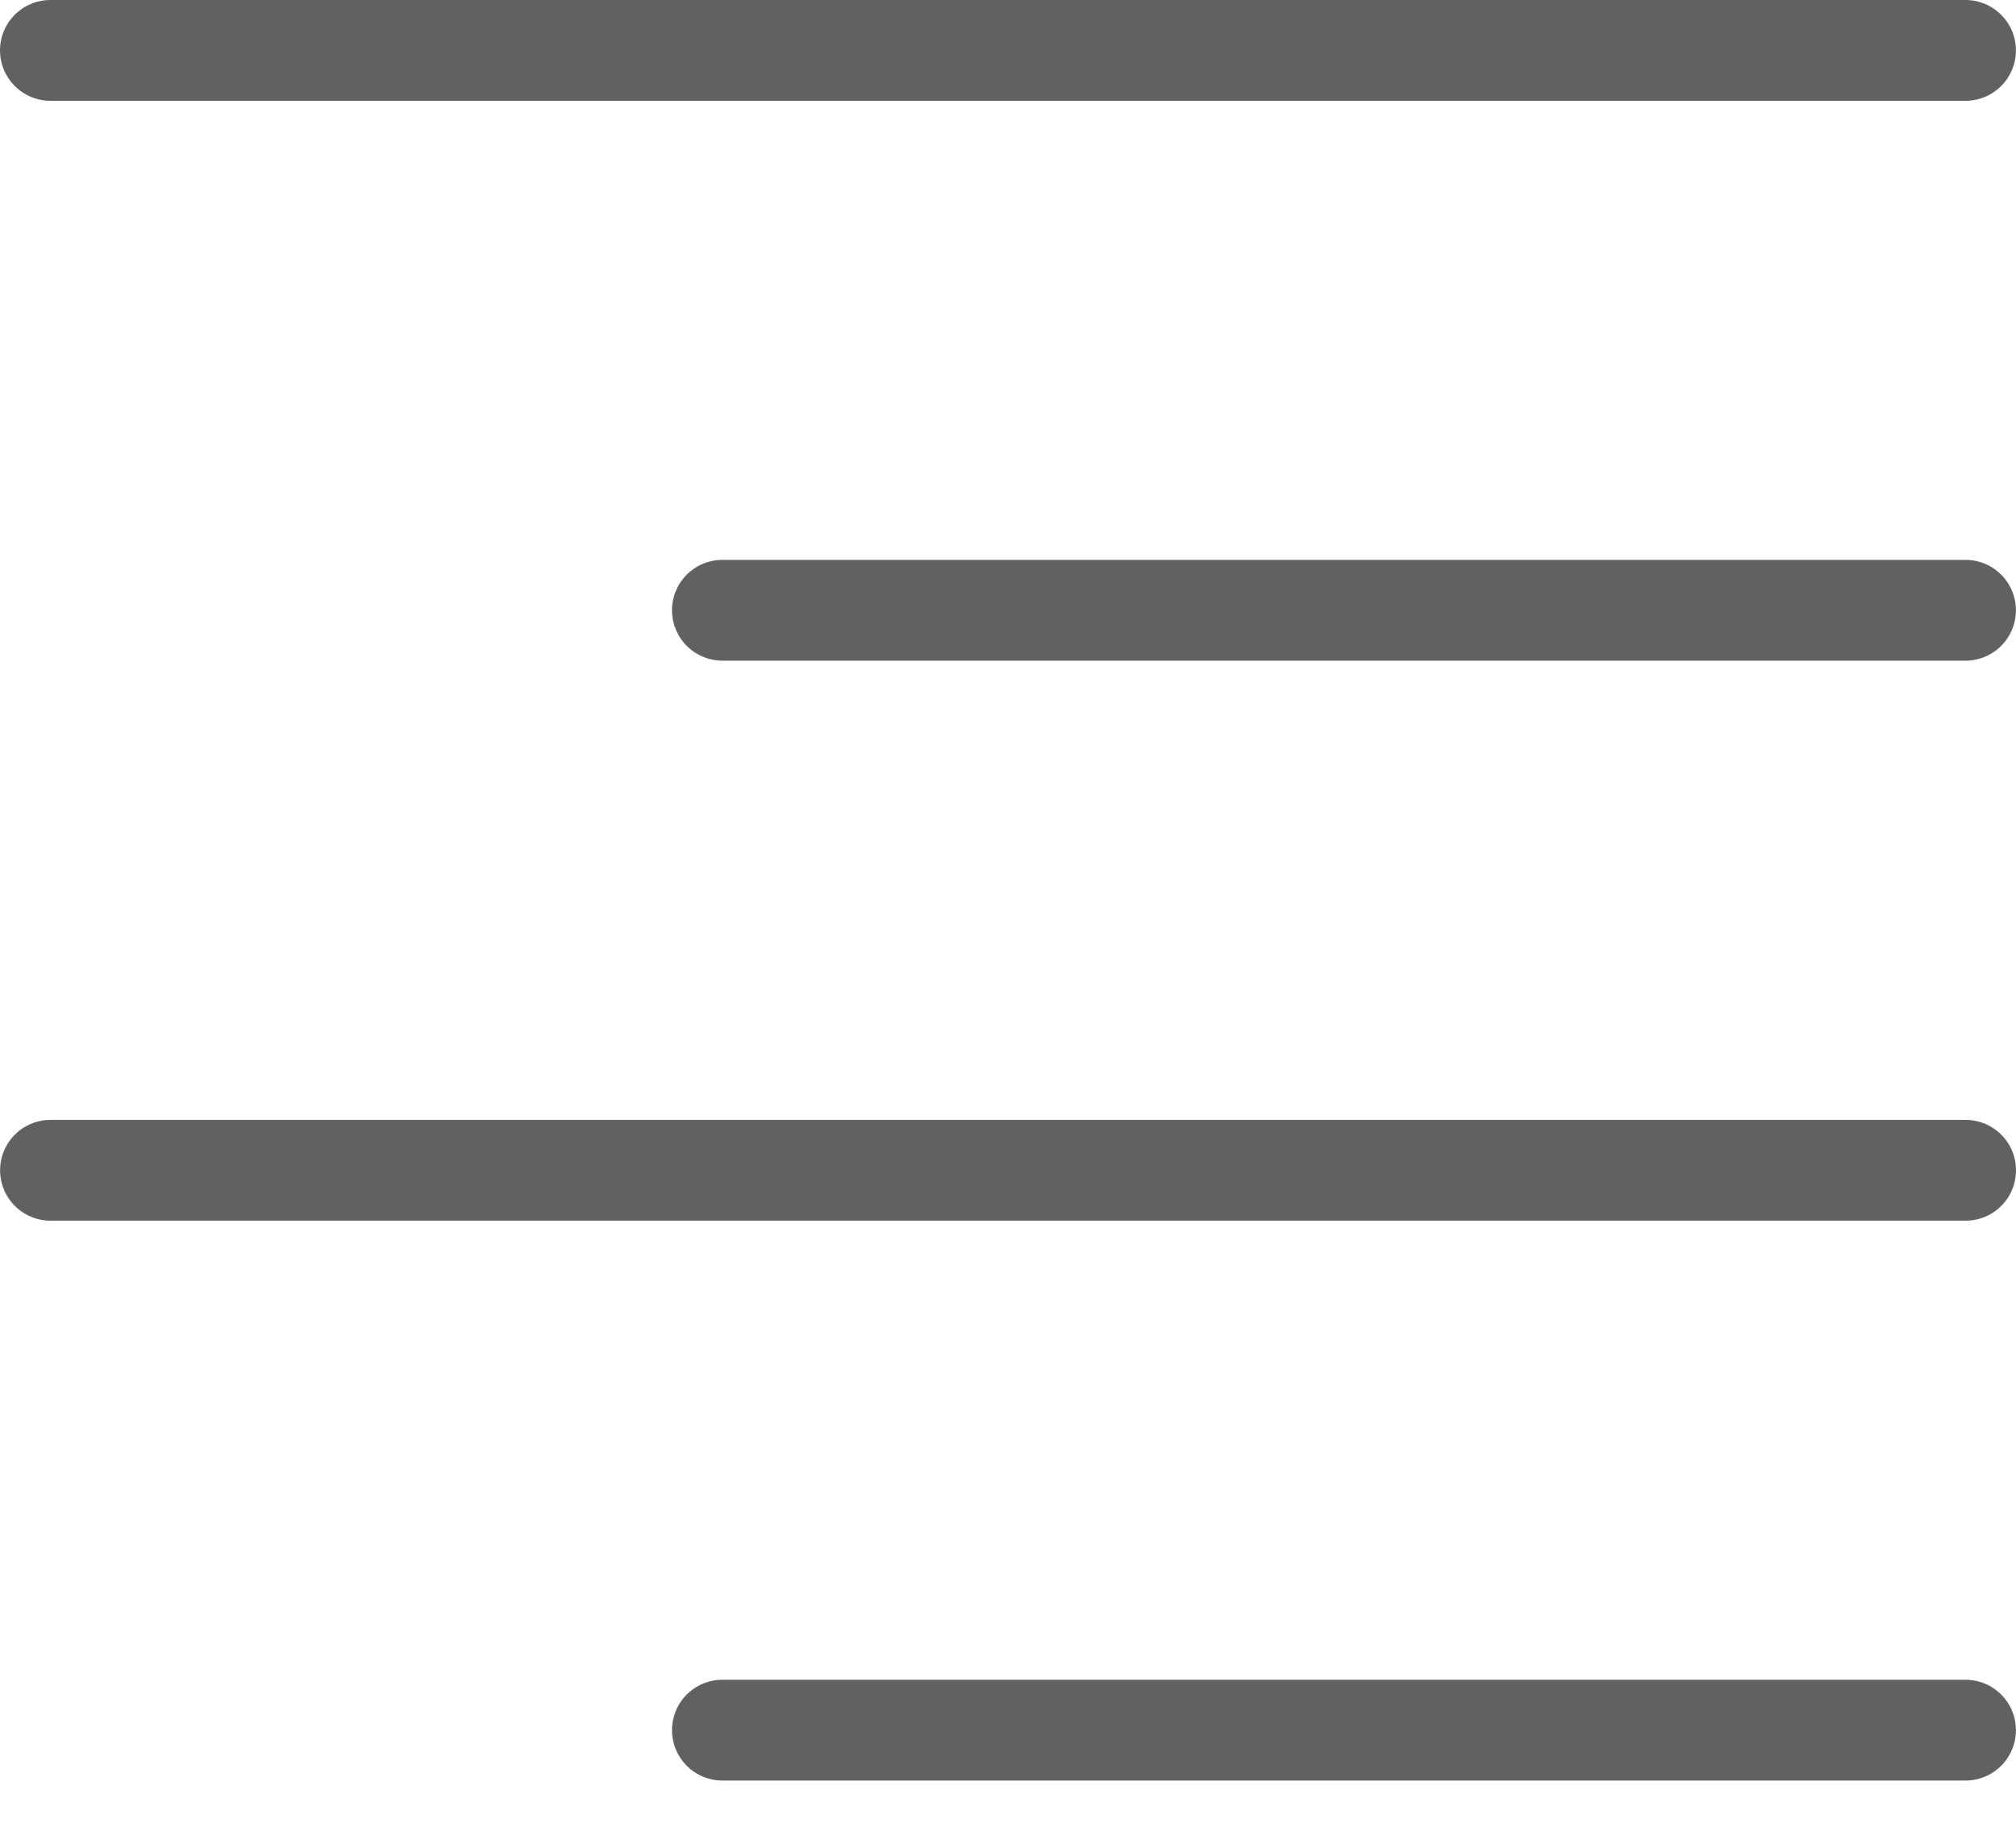<svg width="24" height="22" viewBox="0 0 24 22" fill="none" xmlns="http://www.w3.org/2000/svg">
<line x1="23.399" y1="0.6" x2="0.6" y2="0.6" stroke="#616161" stroke-width="1.2" stroke-linecap="round"/>
<line x1="23.4" y1="13.934" x2="0.601" y2="13.934" stroke="#616161" stroke-width="1.2" stroke-linecap="round"/>
<line x1="23.399" y1="7.266" x2="8.6" y2="7.266" stroke="#616161" stroke-width="1.2" stroke-linecap="round"/>
<line x1="23.399" y1="20.6" x2="8.6" y2="20.6" stroke="#616161" stroke-width="1.2" stroke-linecap="round"/>
</svg>
